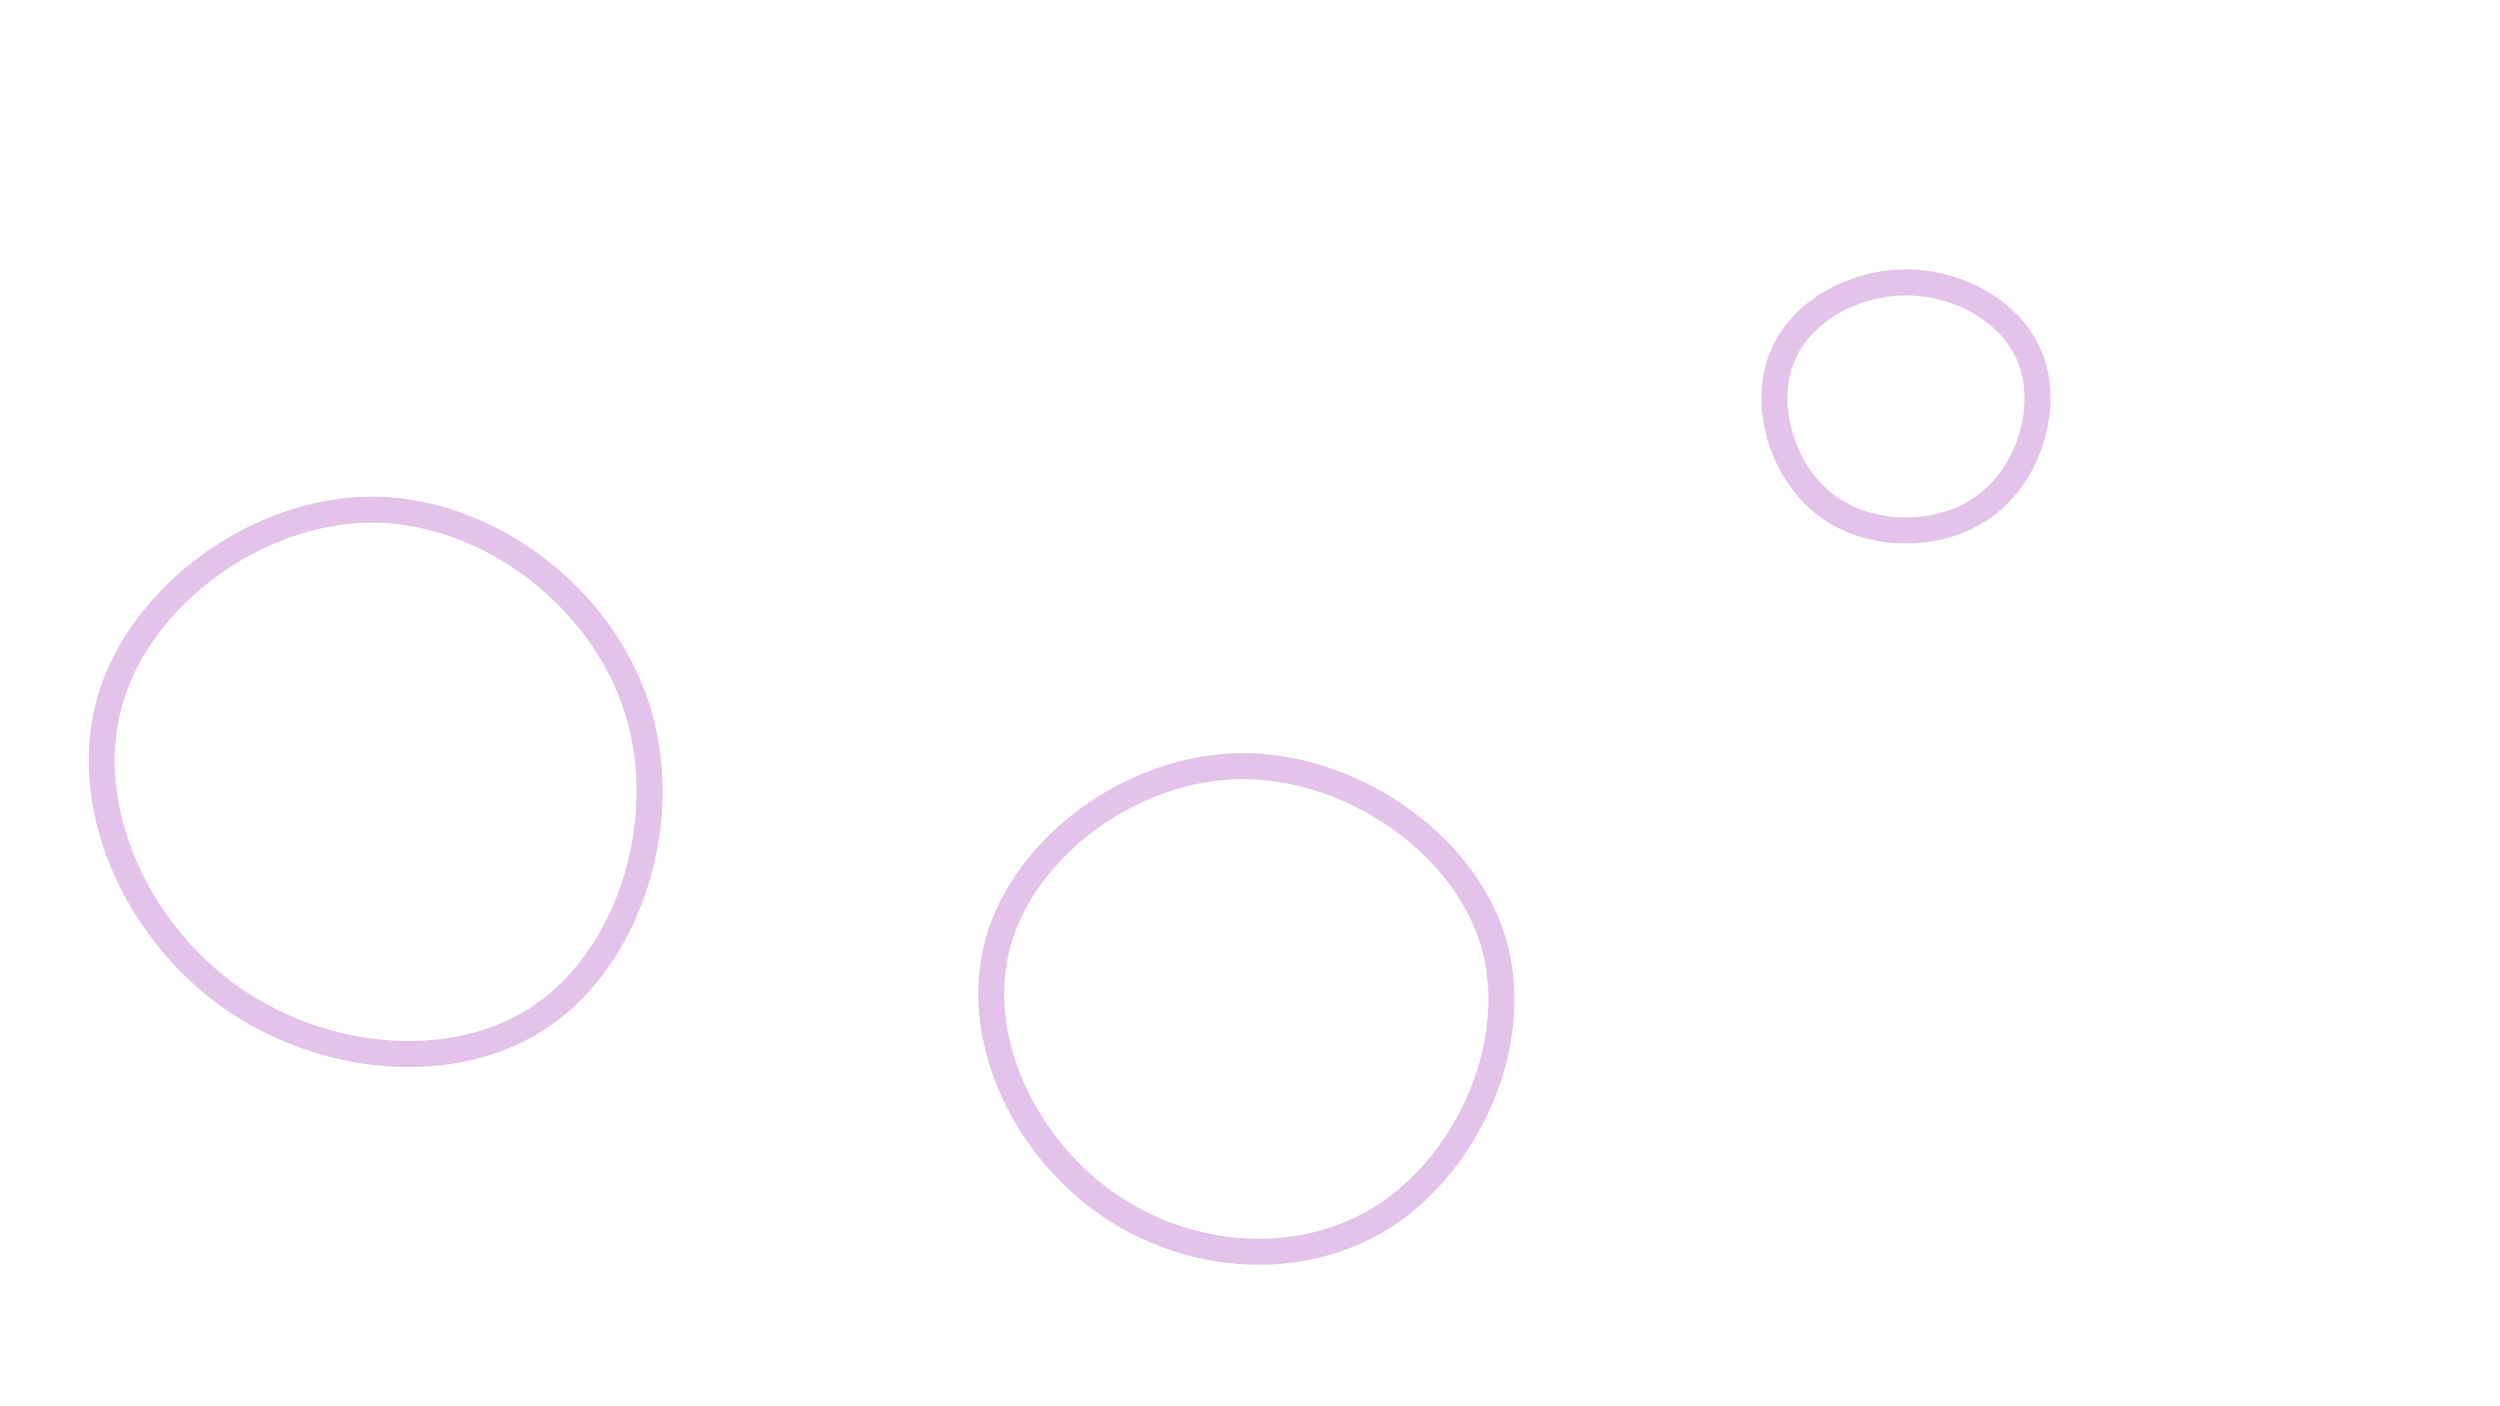 <svg id="visual" viewBox="0 0 1920 1080" width="1920" height="1080" xmlns="http://www.w3.org/2000/svg" xmlns:xlink="http://www.w3.org/1999/xlink" version="1.1"><g><g transform="translate(288 609)"><path d="M201 -65.8C228.5 19.3 196.7 123.1 129.4 170.2C62 217.2 -40.9 207.5 -113.1 155.2C-185.4 102.8 -227.1 7.7 -203.1 -72.5C-179.1 -152.7 -89.6 -218 -1.4 -217.6C86.8 -217.1 173.6 -150.9 201 -65.8Z" stroke="#e3c3e9" fill="none" stroke-width="20"></path></g><g transform="translate(1464 304)"><path d="M96 -27C109.2 9.6 94.4 59.6 60.4 84.6C26.5 109.6 -26.6 109.7 -60.7 84.7C-94.7 59.6 -109.7 9.6 -96.4 -27.1C-83.1 -63.8 -41.6 -87.1 -0.1 -87.1C41.4 -87 82.7 -63.7 96 -27Z" stroke="#e3c3e9" fill="none" stroke-width="20"></path></g><g transform="translate(950 790)"><path d="M196.5 -67.9C219.7 7.6 179.5 99.7 115.3 142.5C51.1 185.3 -37.1 178.9 -100.9 133.7C-164.7 88.6 -204 4.8 -183.1 -67.6C-162.3 -139.9 -81.1 -200.7 2.8 -201.6C86.6 -202.5 173.3 -143.5 196.5 -67.9Z" stroke="#e3c3e9" fill="none" stroke-width="20"></path></g></g></svg>